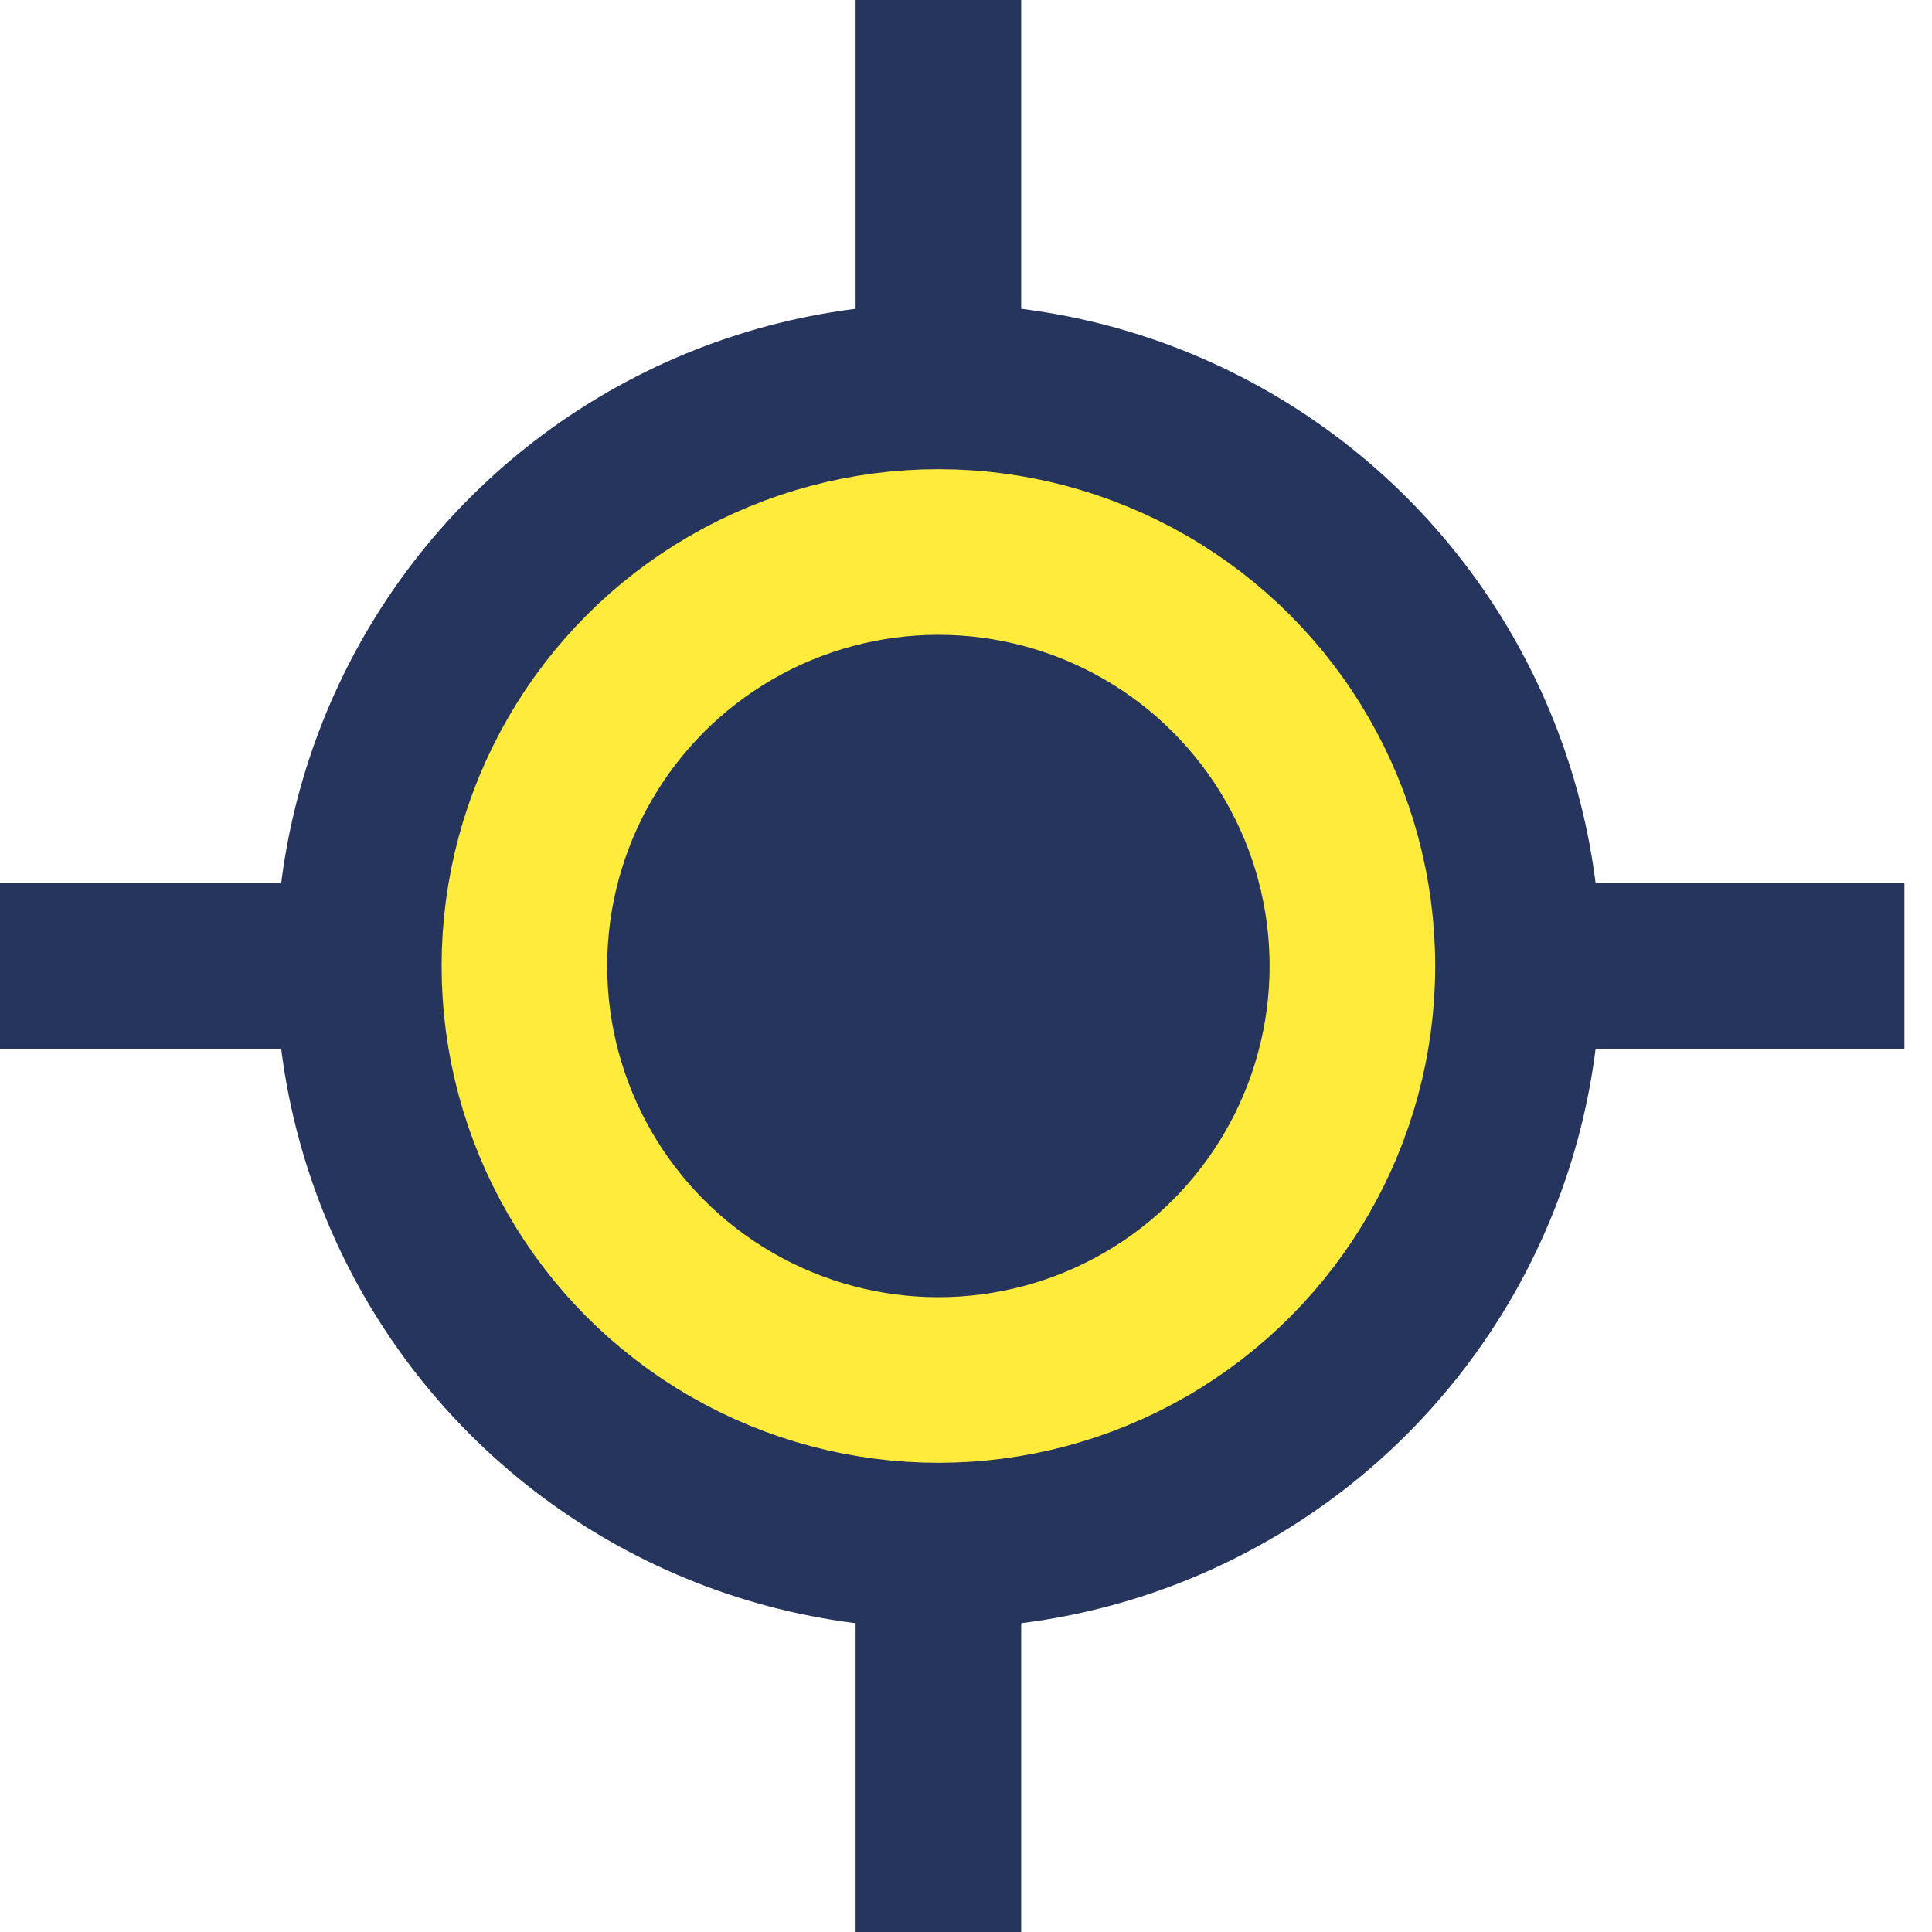 <svg width="35" height="35" viewBox="0 0 35 35" fill="none" xmlns="http://www.w3.org/2000/svg">
<path d="M17 0V35M0 17.5H34.5" stroke="#26355D" stroke-width="3"/>
<circle cx="17" cy="17.5" r="12" fill="#26355D"/>
<circle cx="17" cy="17.5" r="7.5" fill="#26355D" stroke="#FFEB3B" stroke-width="3"/>
</svg>
